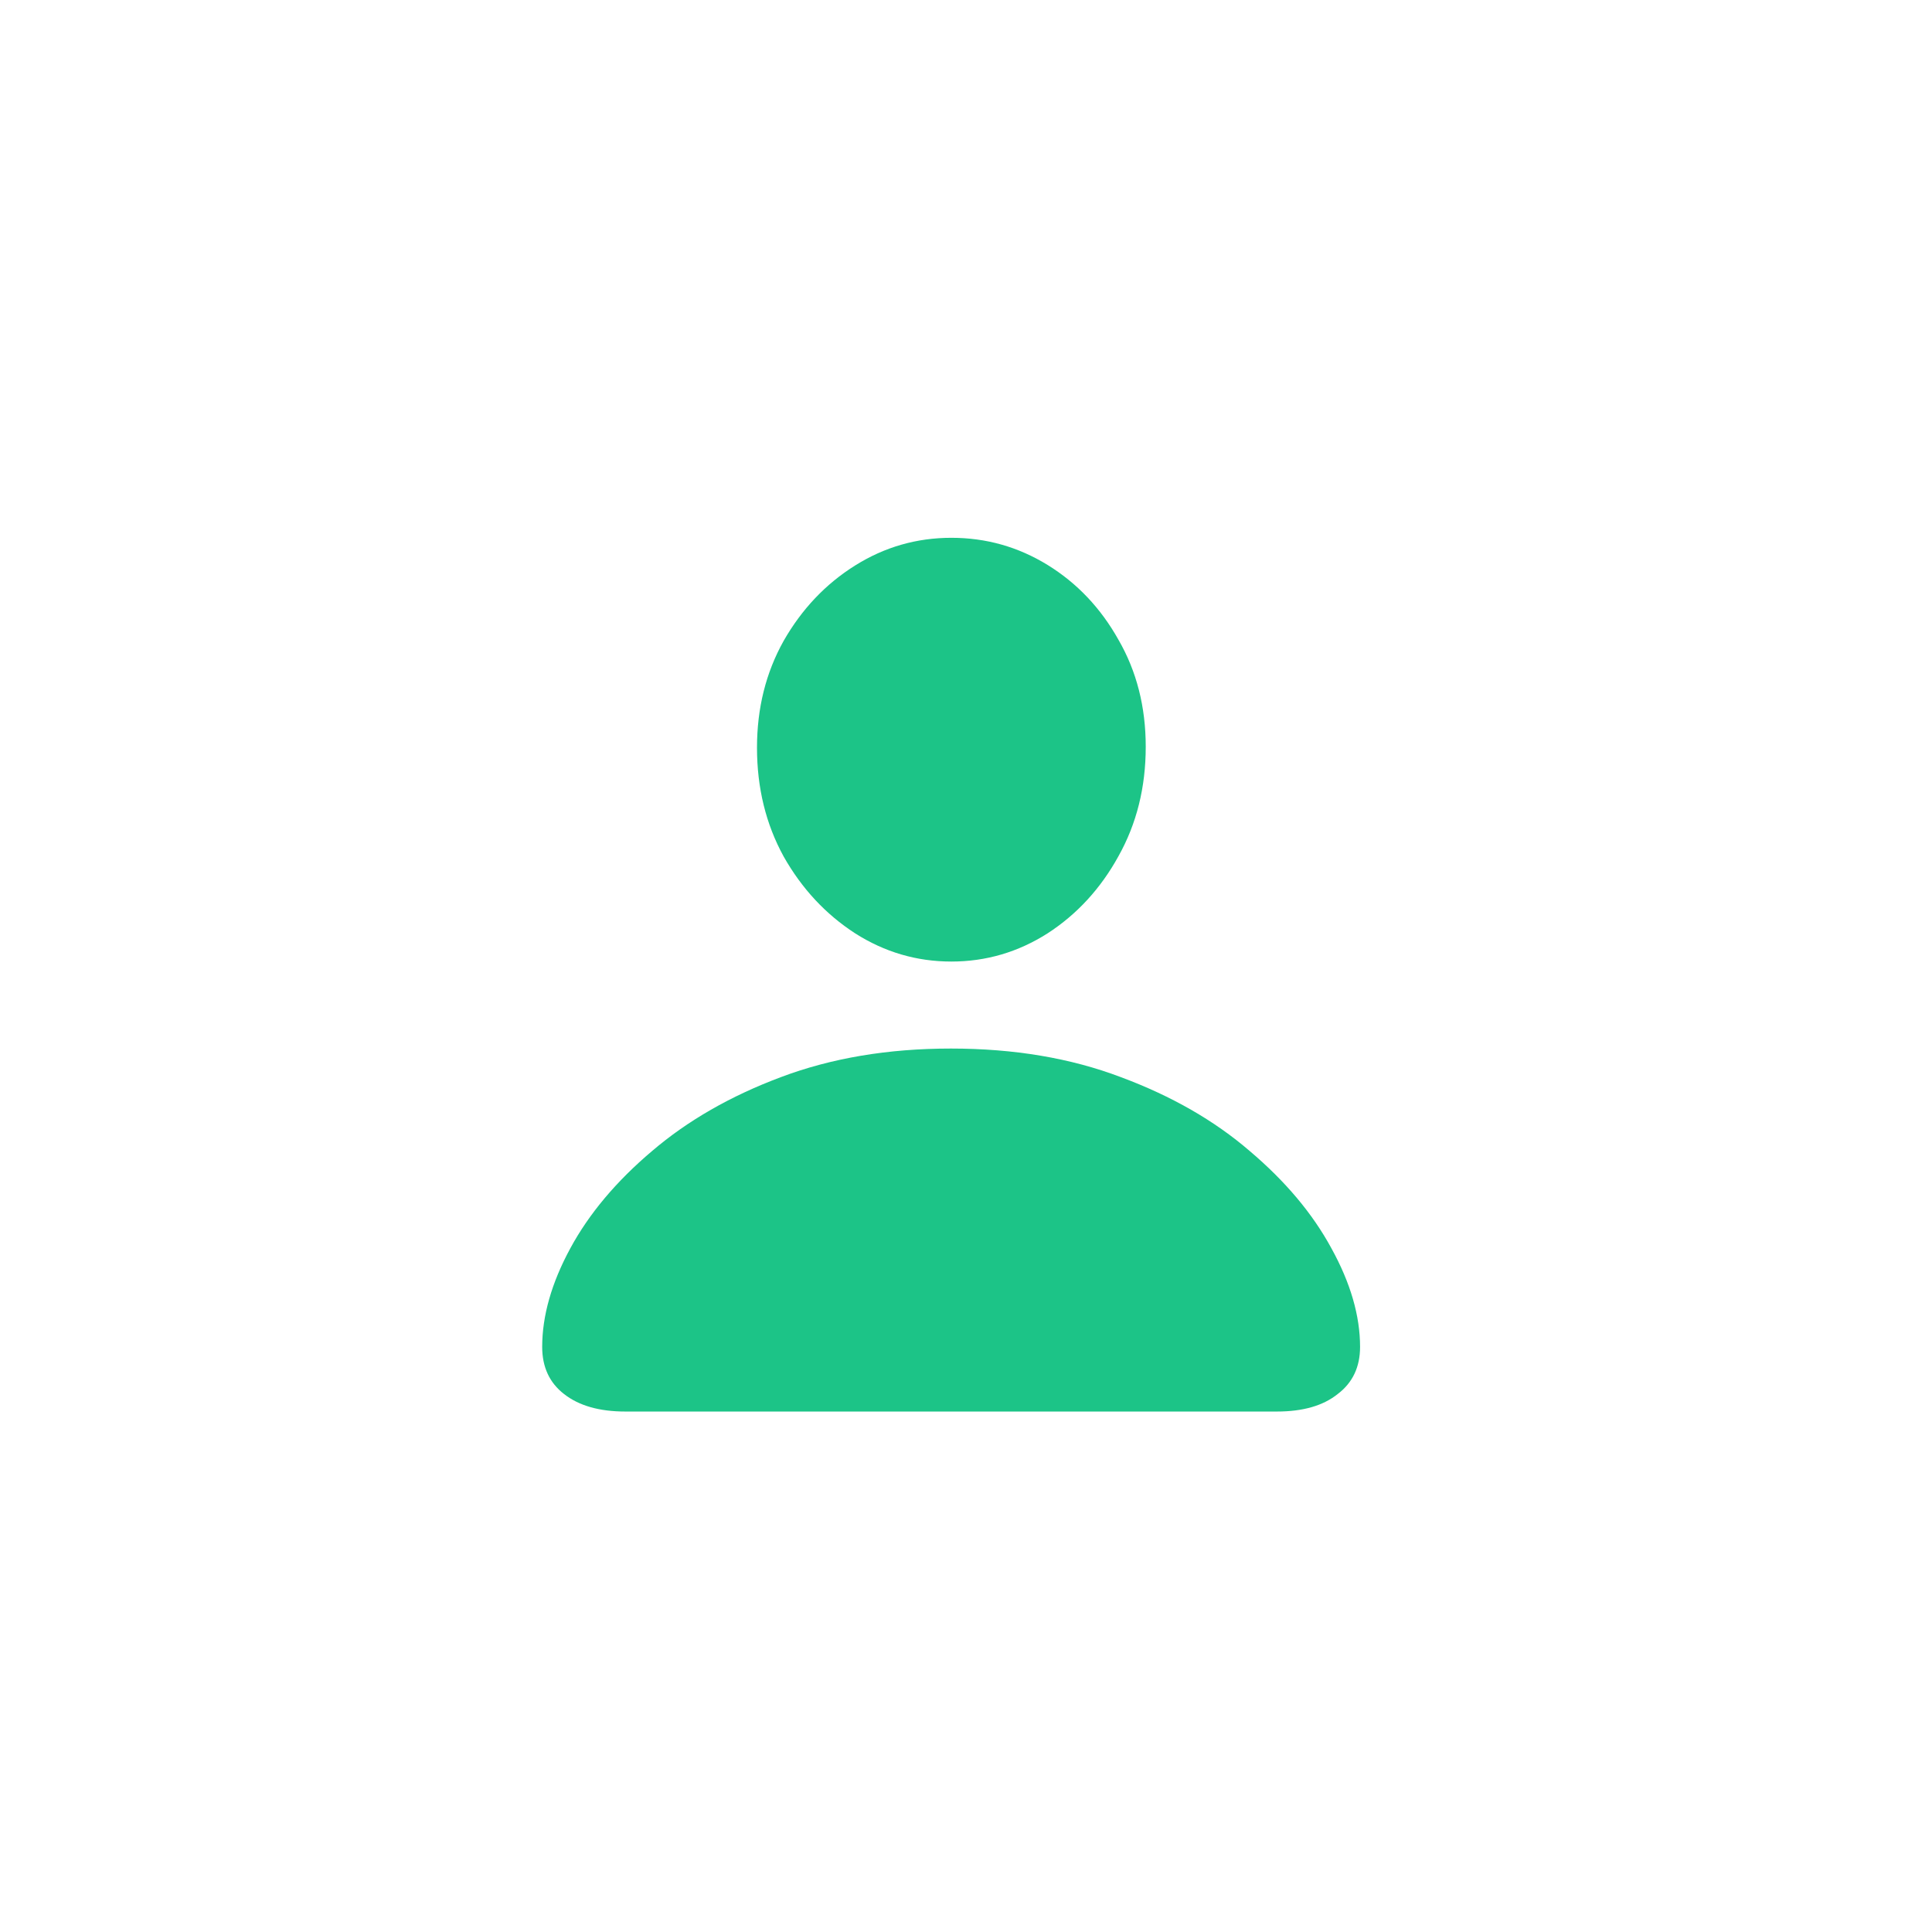 <svg width="33" height="33" viewBox="0 0 33 33" fill="none" xmlns="http://www.w3.org/2000/svg">
<path d="M10.68 24.11C10.238 24.11 9.889 24.011 9.634 23.811C9.385 23.618 9.261 23.349 9.261 23.006C9.261 22.475 9.421 21.913 9.742 21.321C10.063 20.729 10.528 20.176 11.137 19.661C11.745 19.141 12.479 18.72 13.336 18.399C14.2 18.073 15.168 17.91 16.242 17.91C17.321 17.91 18.289 18.073 19.147 18.399C20.01 18.72 20.744 19.141 21.347 19.661C21.955 20.176 22.42 20.729 22.741 21.321C23.068 21.913 23.231 22.475 23.231 23.006C23.231 23.349 23.104 23.618 22.849 23.811C22.6 24.011 22.254 24.11 21.811 24.11H10.68ZM16.25 16.424C15.658 16.424 15.11 16.263 14.606 15.942C14.103 15.616 13.696 15.179 13.386 14.631C13.082 14.078 12.93 13.458 12.93 12.771C12.93 12.096 13.082 11.488 13.386 10.945C13.696 10.403 14.103 9.974 14.606 9.659C15.11 9.343 15.658 9.186 16.25 9.186C16.842 9.186 17.39 9.34 17.894 9.65C18.397 9.96 18.801 10.386 19.105 10.929C19.415 11.466 19.57 12.074 19.57 12.755C19.57 13.447 19.415 14.069 19.105 14.623C18.801 15.176 18.397 15.616 17.894 15.942C17.39 16.263 16.842 16.424 16.25 16.424Z" fill="#1CC487"/>
</svg>
